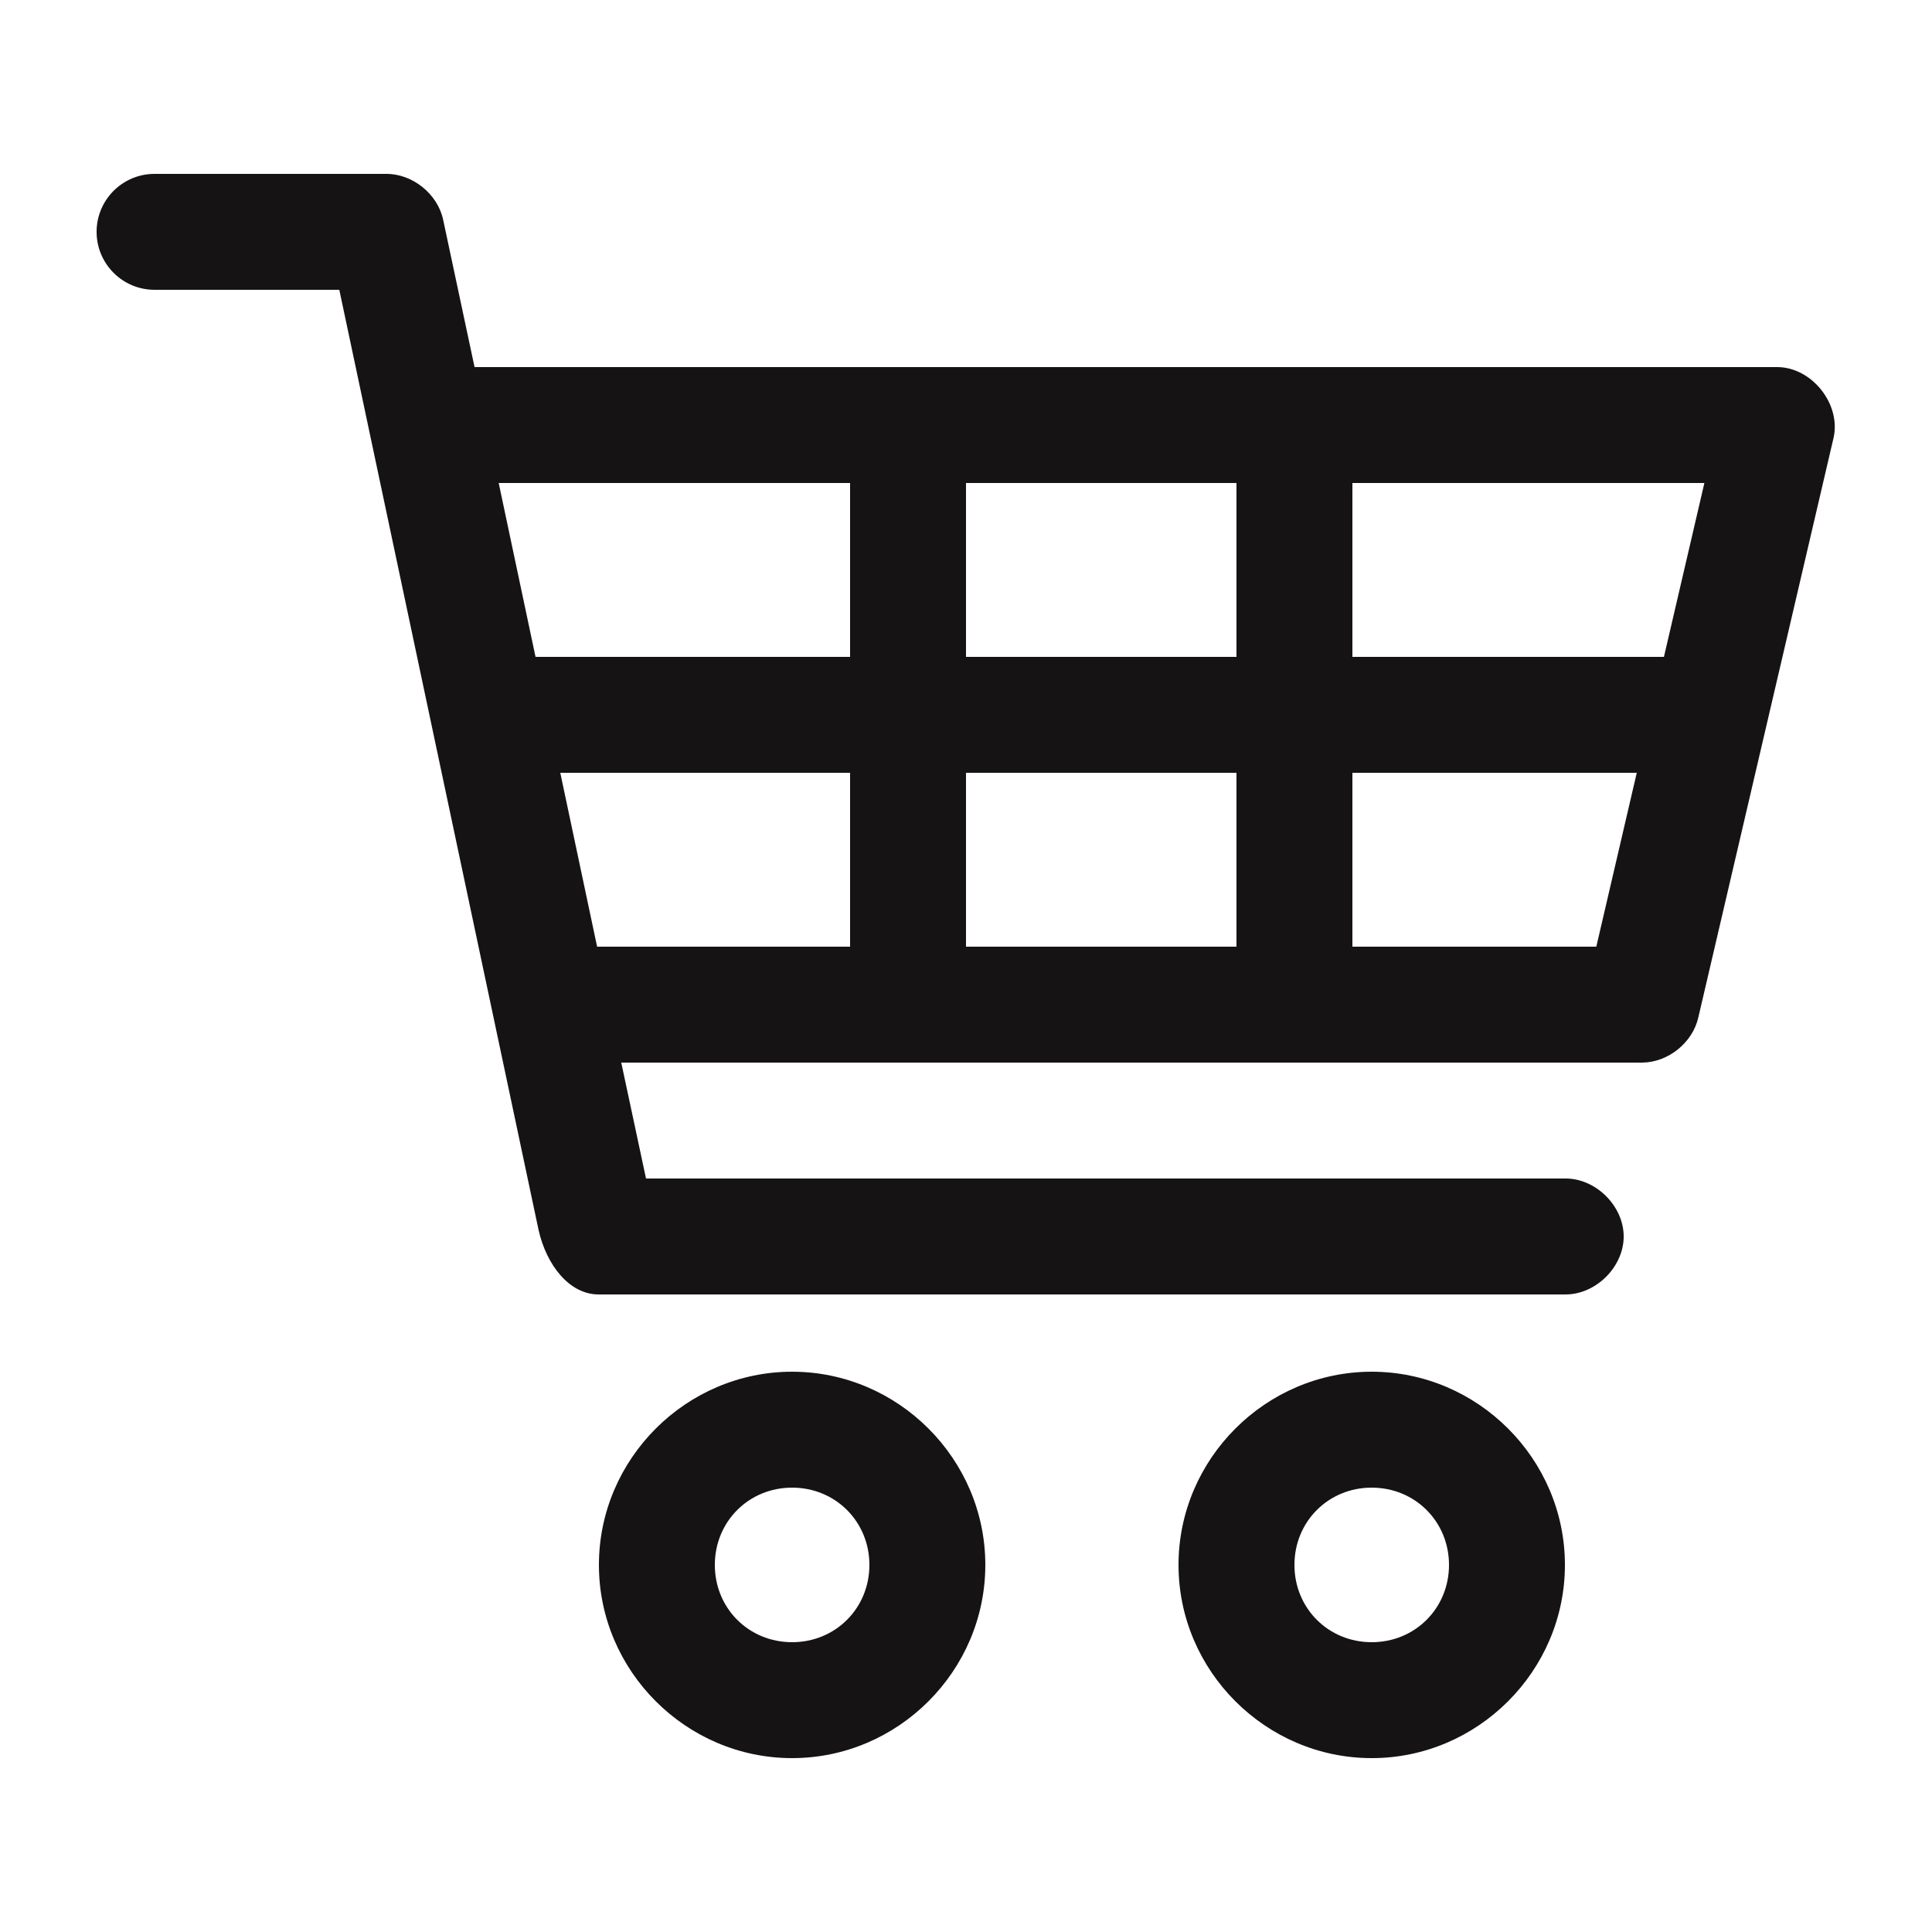 <svg width="48" height="48" viewBox="0 0 48 48" fill="none" xmlns="http://www.w3.org/2000/svg">
<g clip-path="url(#clip0_55_134)">
<path d="M3.84 4.32C3.045 4.32 2.4 4.965 2.4 5.76C2.4 6.555 3.045 7.2 3.84 7.2H8.43L13.38 30.555C13.576 31.434 14.152 32.166 14.88 32.16H38.88C39.641 32.17 40.34 31.481 40.34 30.72C40.34 29.959 39.641 29.269 38.88 29.28H16.05L15.435 26.4H40.8C41.445 26.395 42.054 25.904 42.195 25.275L45.555 10.875C45.742 10.039 45.016 9.126 44.16 9.12H11.79L11.01 5.46C10.874 4.821 10.254 4.319 9.6 4.32H3.84ZM12.39 12H21.12V16.32H13.305L12.39 12ZM24 12H30.72V16.32H24V12ZM33.6 12H42.345L41.34 16.32H33.6V12ZM13.92 19.2H21.12V23.52H14.835L13.92 19.2ZM24 19.2H30.72V23.52H24V19.2ZM33.6 19.2H40.665L39.66 23.52H33.6V19.2ZM19.68 34.08C17.046 34.08 14.88 36.246 14.88 38.88C14.88 41.514 17.046 43.68 19.68 43.68C22.314 43.68 24.48 41.514 24.48 38.88C24.48 36.246 22.314 34.08 19.68 34.08ZM34.08 34.08C31.446 34.08 29.28 36.246 29.28 38.88C29.28 41.514 31.446 43.68 34.08 43.68C36.714 43.68 38.88 41.514 38.88 38.88C38.88 36.246 36.714 34.08 34.08 34.08ZM19.68 36.96C20.757 36.96 21.6 37.803 21.6 38.88C21.6 39.957 20.757 40.8 19.68 40.8C18.602 40.8 17.76 39.957 17.76 38.88C17.76 37.803 18.602 36.96 19.68 36.96ZM34.08 36.96C35.157 36.96 36 37.803 36 38.88C36 39.957 35.157 40.8 34.08 40.8C33.002 40.8 32.16 39.957 32.16 38.88C32.16 37.803 33.002 36.96 34.08 36.96Z" fill="#151313"/>
</g>
<defs>
<clipPath id="clip0_55_134">
<rect width="48" height="48" fill="white"/>
</clipPath>
</defs>
</svg>
